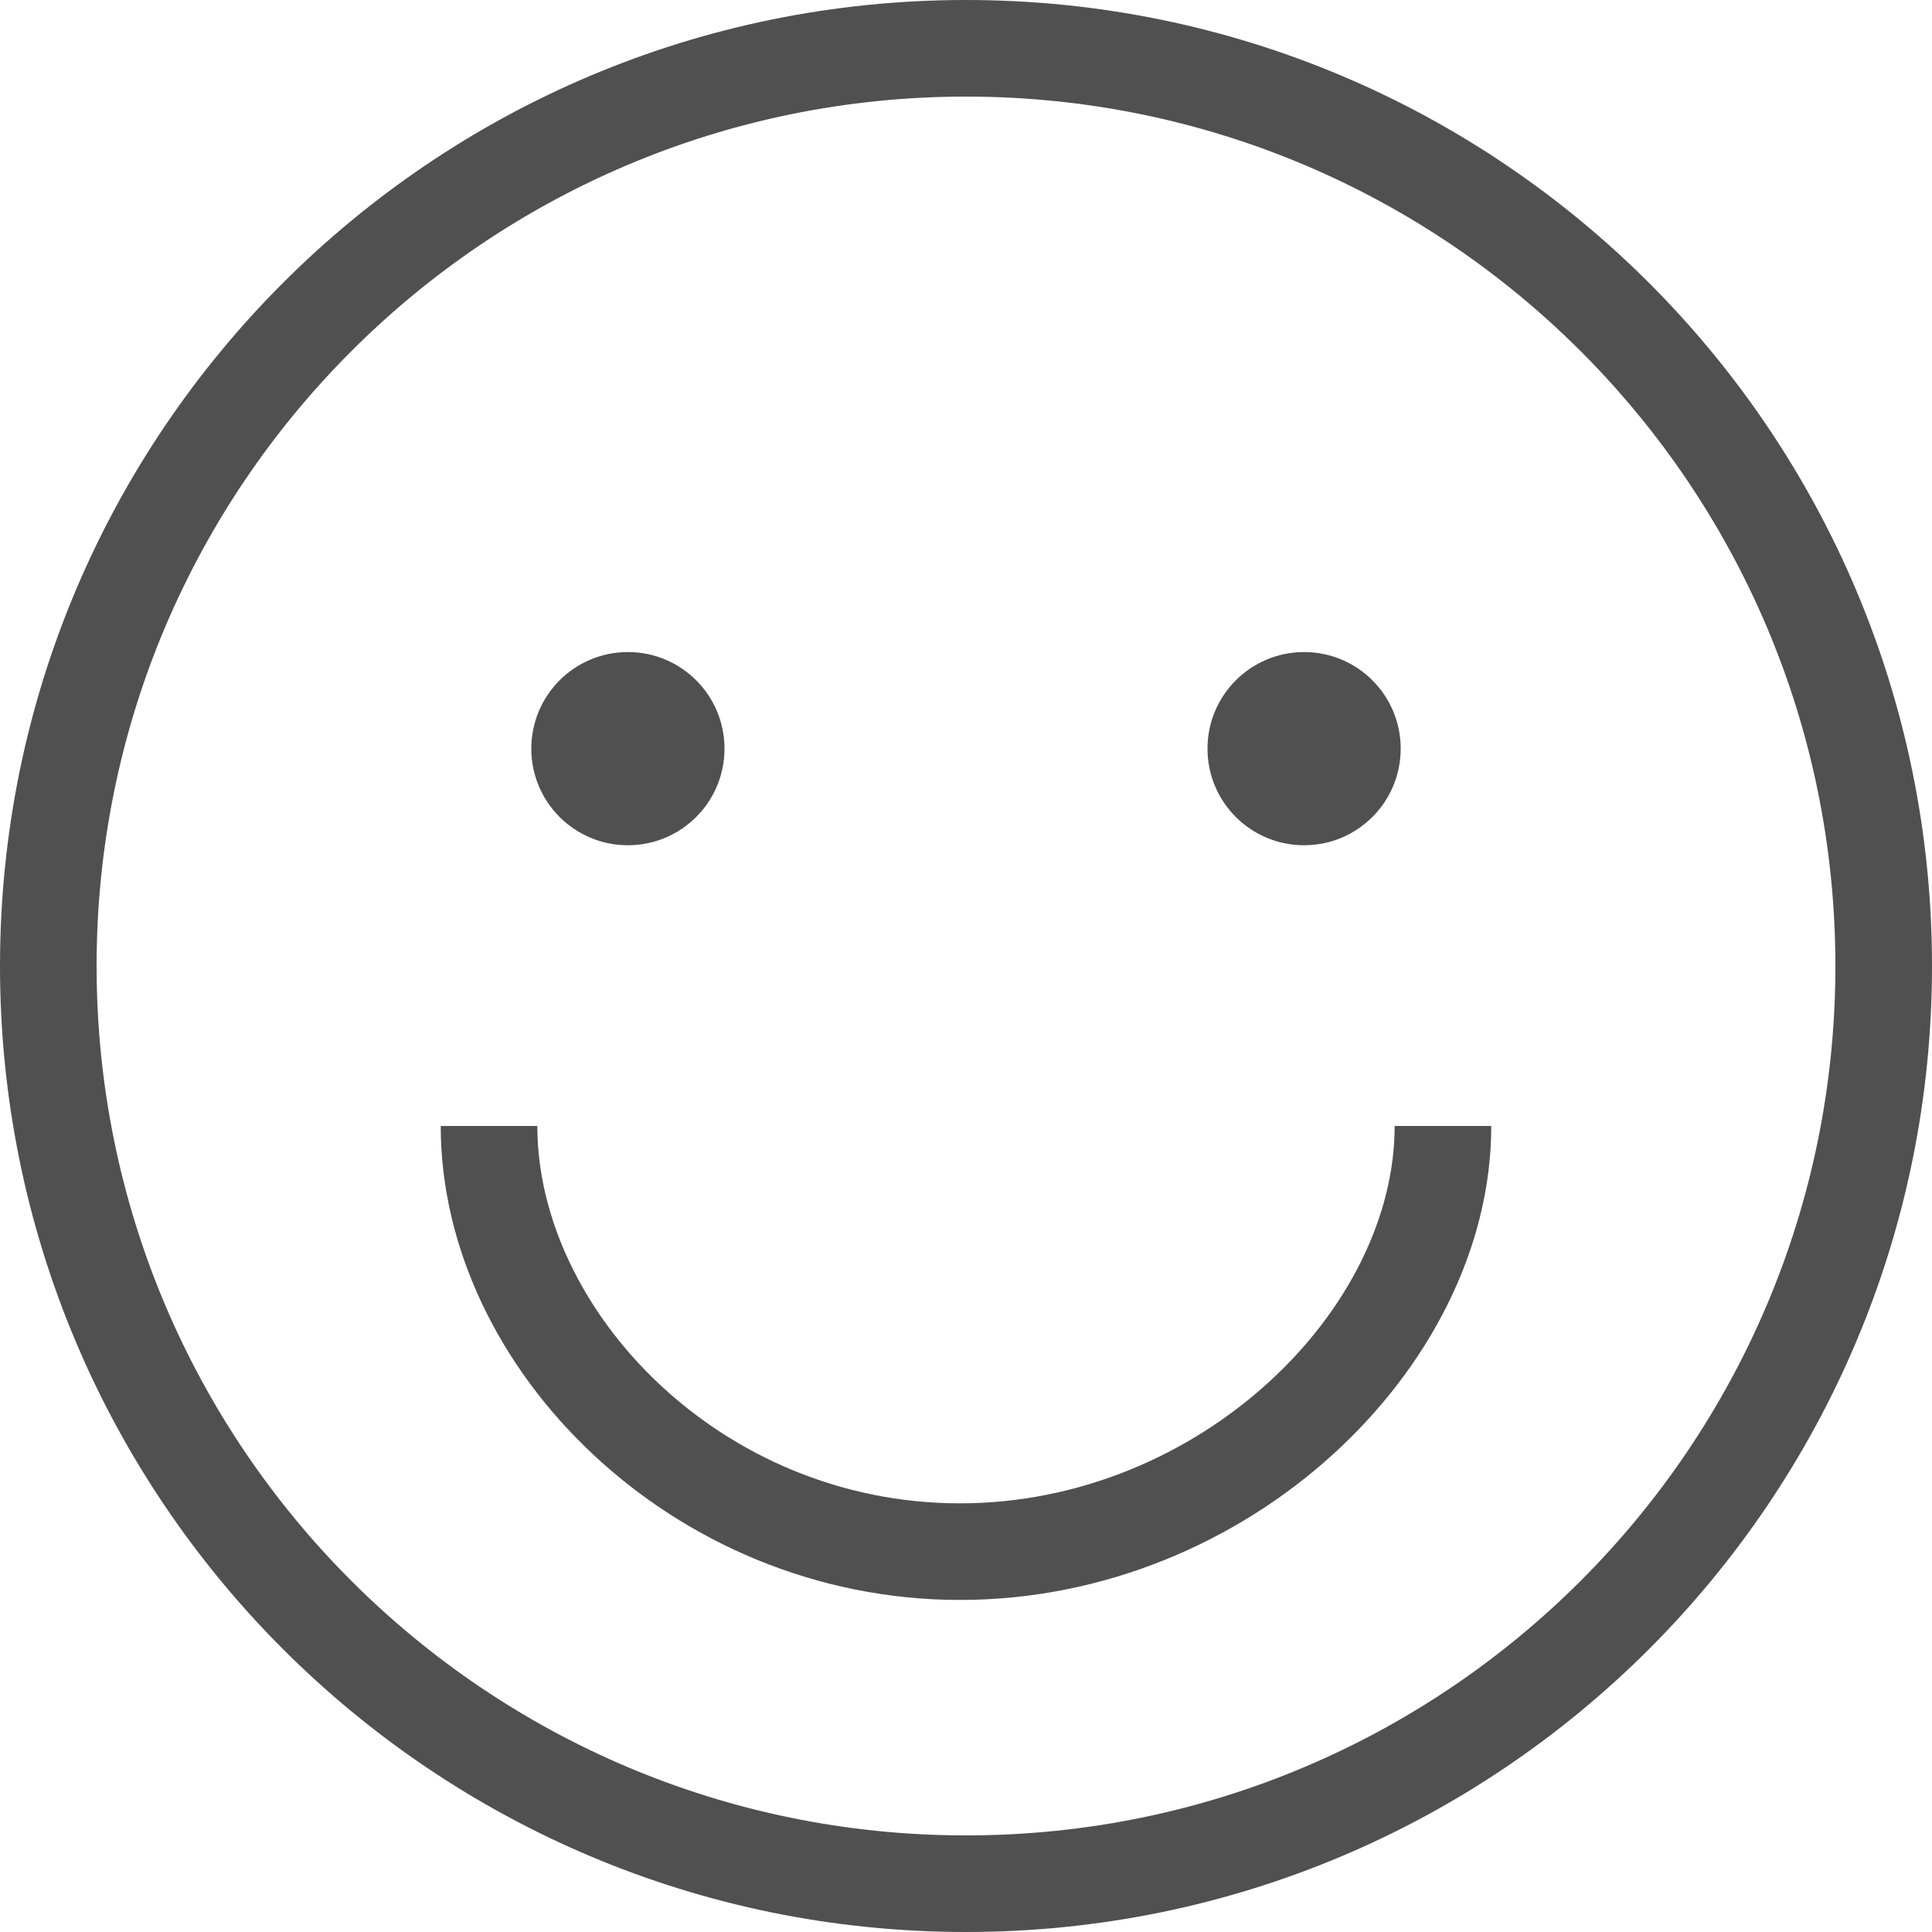 <svg width="40" height="40" viewBox="0 0 40 40" fill="none" xmlns="http://www.w3.org/2000/svg">
<path fill-rule="evenodd" clip-rule="evenodd" d="M38 20C38 29.941 29.941 38 20 38C10.059 38 2 29.941 2 20C2 10.059 10.059 2 20 2C29.941 2 38 10.059 38 20ZM40 20C40 31.046 31.046 40 20 40C8.954 40 0 31.046 0 20C0 8.954 8.954 0 20 0C31.046 0 40 8.954 40 20ZM13 17.5C14.105 17.5 15 16.605 15 15.5C15 14.395 14.105 13.5 13 13.5C11.895 13.5 11 14.395 11 15.5C11 16.605 11.895 17.5 13 17.5ZM11.125 23.312C11.125 27.121 14.915 31.125 19.875 31.125C22.333 31.125 24.598 30.133 26.248 28.635C27.906 27.13 28.875 25.18 28.875 23.312H30.875C30.875 25.863 29.571 28.32 27.592 30.116C25.606 31.92 22.871 33.125 19.875 33.125C13.928 33.125 9.125 28.34 9.125 23.312H11.125ZM27 17.5C28.105 17.5 29 16.605 29 15.5C29 14.395 28.105 13.5 27 13.5C25.895 13.5 25 14.395 25 15.5C25 16.605 25.895 17.5 27 17.5Z" fill="#515050"/>
</svg>
